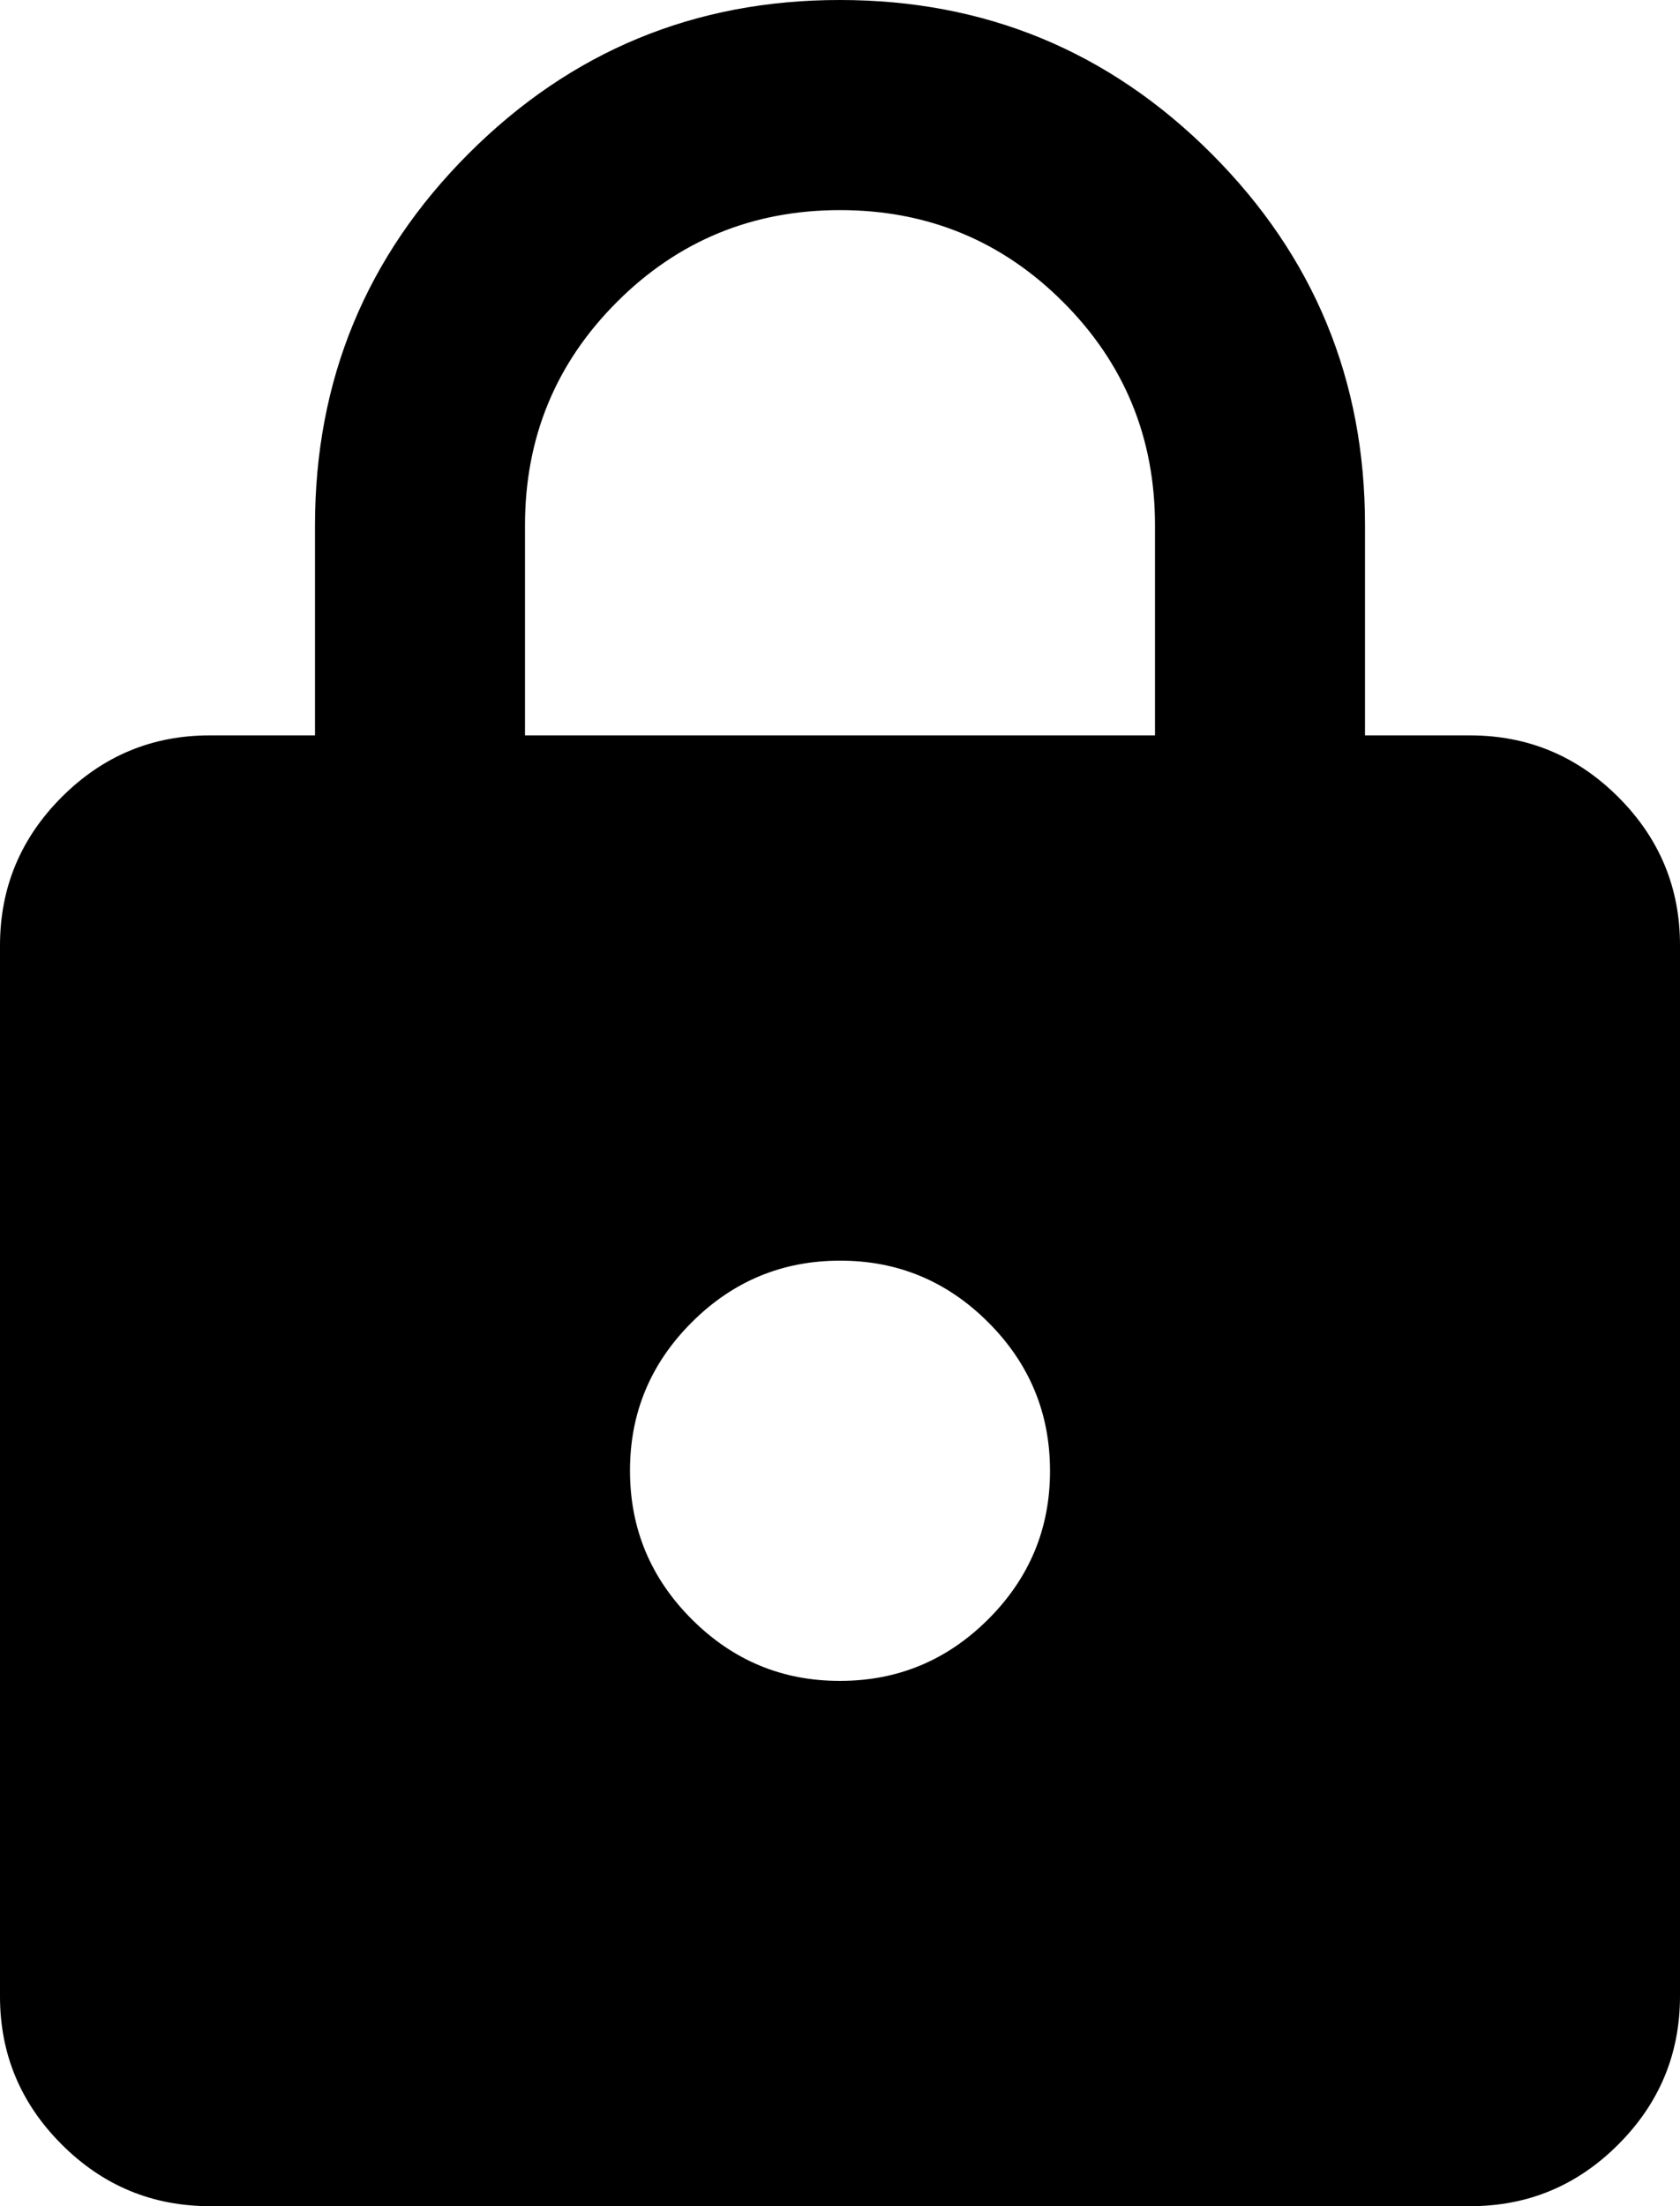 <svg width="16" height="21" viewBox="0 0 16 21" fill="none" xmlns="http://www.w3.org/2000/svg">
<path d="M2 21C1.45 21 0.979 20.804 0.587 20.412C0.195 20.02 -0.001 19.549 -2.09555e-07 19V9C-2.09555e-07 8.45 0.196 7.979 0.588 7.587C0.98 7.195 1.451 6.999 2 7H3V5C3 3.617 3.488 2.437 4.463 1.462C5.438 0.487 6.617 -0.001 8 -2.70614e-07C9.383 -2.70614e-07 10.563 0.488 11.538 1.463C12.513 2.438 13.001 3.617 13 5V7H14C14.55 7 15.021 7.196 15.413 7.588C15.805 7.98 16.001 8.451 16 9V19C16 19.55 15.804 20.021 15.412 20.413C15.02 20.805 14.549 21.001 14 21H2ZM8 16C8.55 16 9.021 15.804 9.413 15.412C9.805 15.02 10.001 14.549 10 14C10 13.45 9.804 12.979 9.412 12.587C9.02 12.195 8.549 11.999 8 12C7.45 12 6.979 12.196 6.587 12.588C6.195 12.98 5.999 13.451 6 14C6 14.55 6.196 15.021 6.588 15.413C6.98 15.805 7.451 16.001 8 16ZM5 7H11V5C11 4.167 10.708 3.458 10.125 2.875C9.542 2.292 8.833 2 8 2C7.167 2 6.458 2.292 5.875 2.875C5.292 3.458 5 4.167 5 5V7Z" fill="black"/>
</svg>
